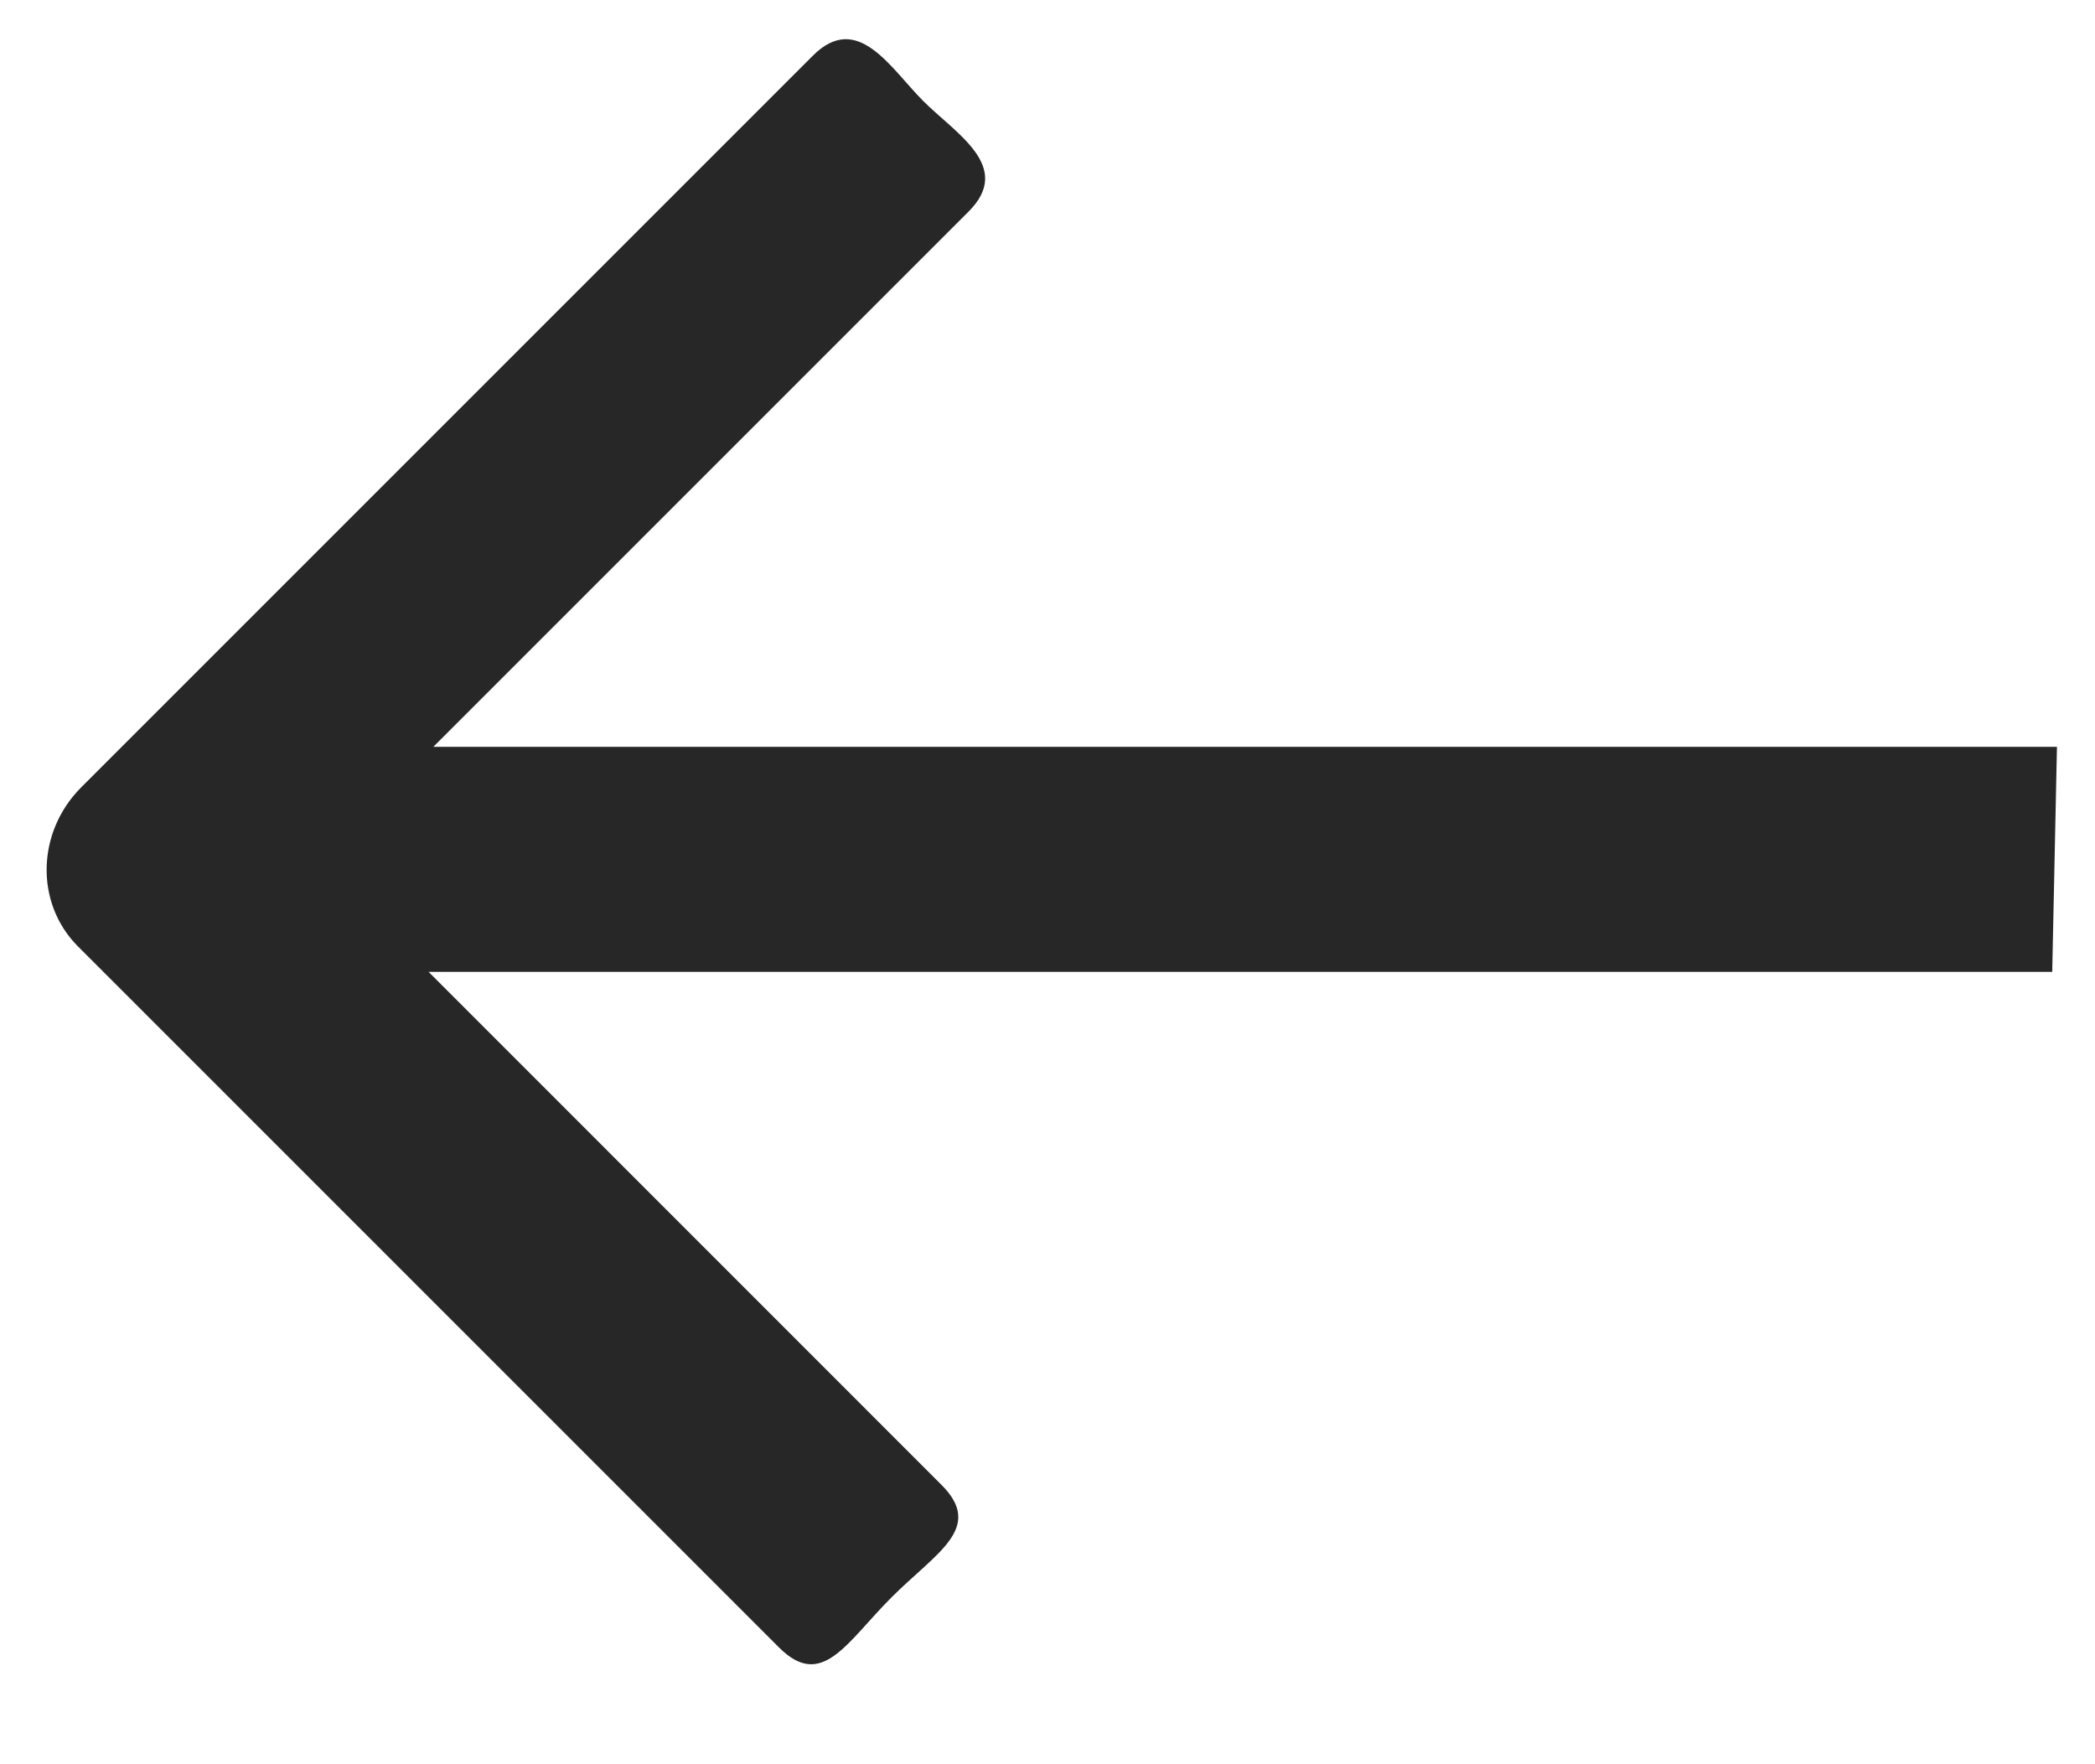 <svg width="19" height="16" viewBox="0 0 19 16" fill="none" xmlns="http://www.w3.org/2000/svg" class="hidden s:inline-block" data-v-afec418e=""><path fill-rule="evenodd" clip-rule="evenodd" d="M18.612 8.814L3.887 8.814L8.539 13.467C8.929 13.857 8.492 14.08 8.085 14.487C7.678 14.894 7.455 15.332 7.065 14.941L0.707 8.583C0.317 8.193 0.33 7.547 0.737 7.14L7.372 0.505C7.779 0.098 8.076 0.619 8.373 0.916C8.671 1.214 9.192 1.511 8.785 1.918L3.93 6.773L18.655 6.773L18.612 8.814Z" fill="#282728" data-v-afec418e=""/></svg>